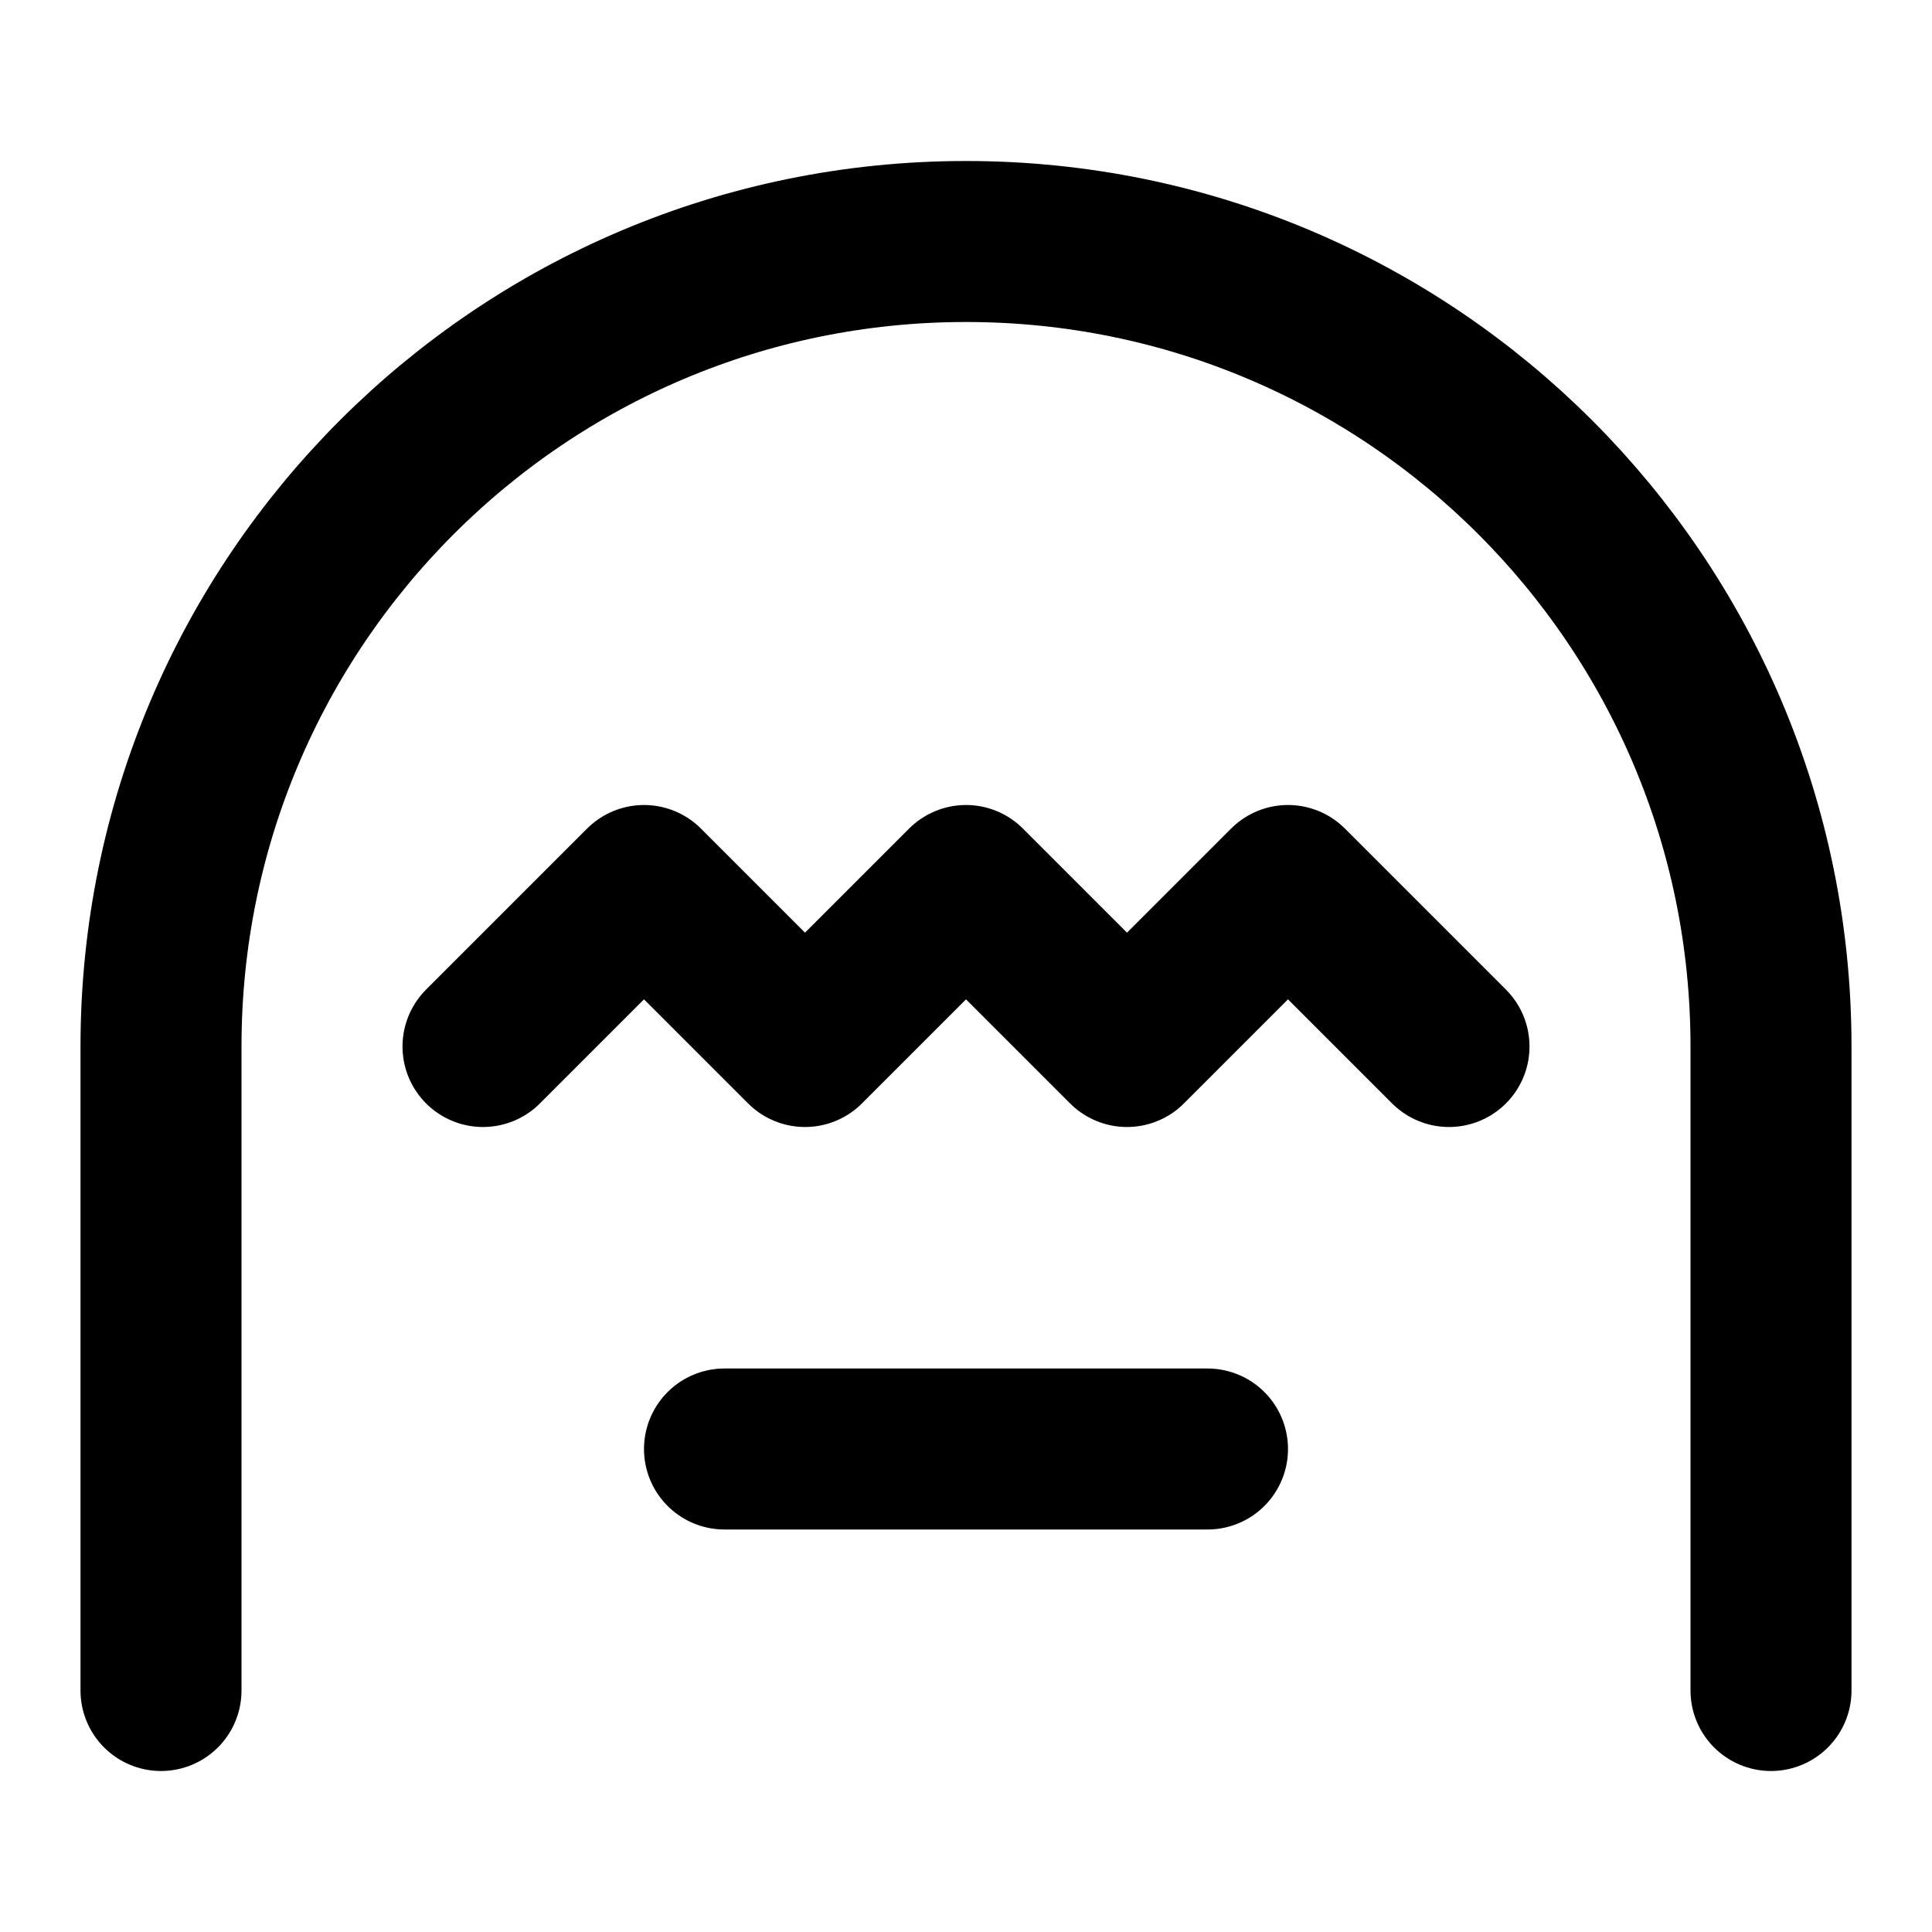 <svg
  xmlns="http://www.w3.org/2000/svg"
  width="24"
  height="24"
  viewBox="0 0 24 24"
  fill="none"
  stroke="currentColor"
  stroke-width="2"
  stroke-linecap="round"
  stroke-linejoin="round"
>
  <path d="M2 21v-8C2 7.477 6.477 3 12 3s10 4.477 10 10v8" />
  <path d="M9 18h6" />
  <path d="M18 13l-2-2-2 2-2-2-2 2-2-2-2 2" />
</svg>

